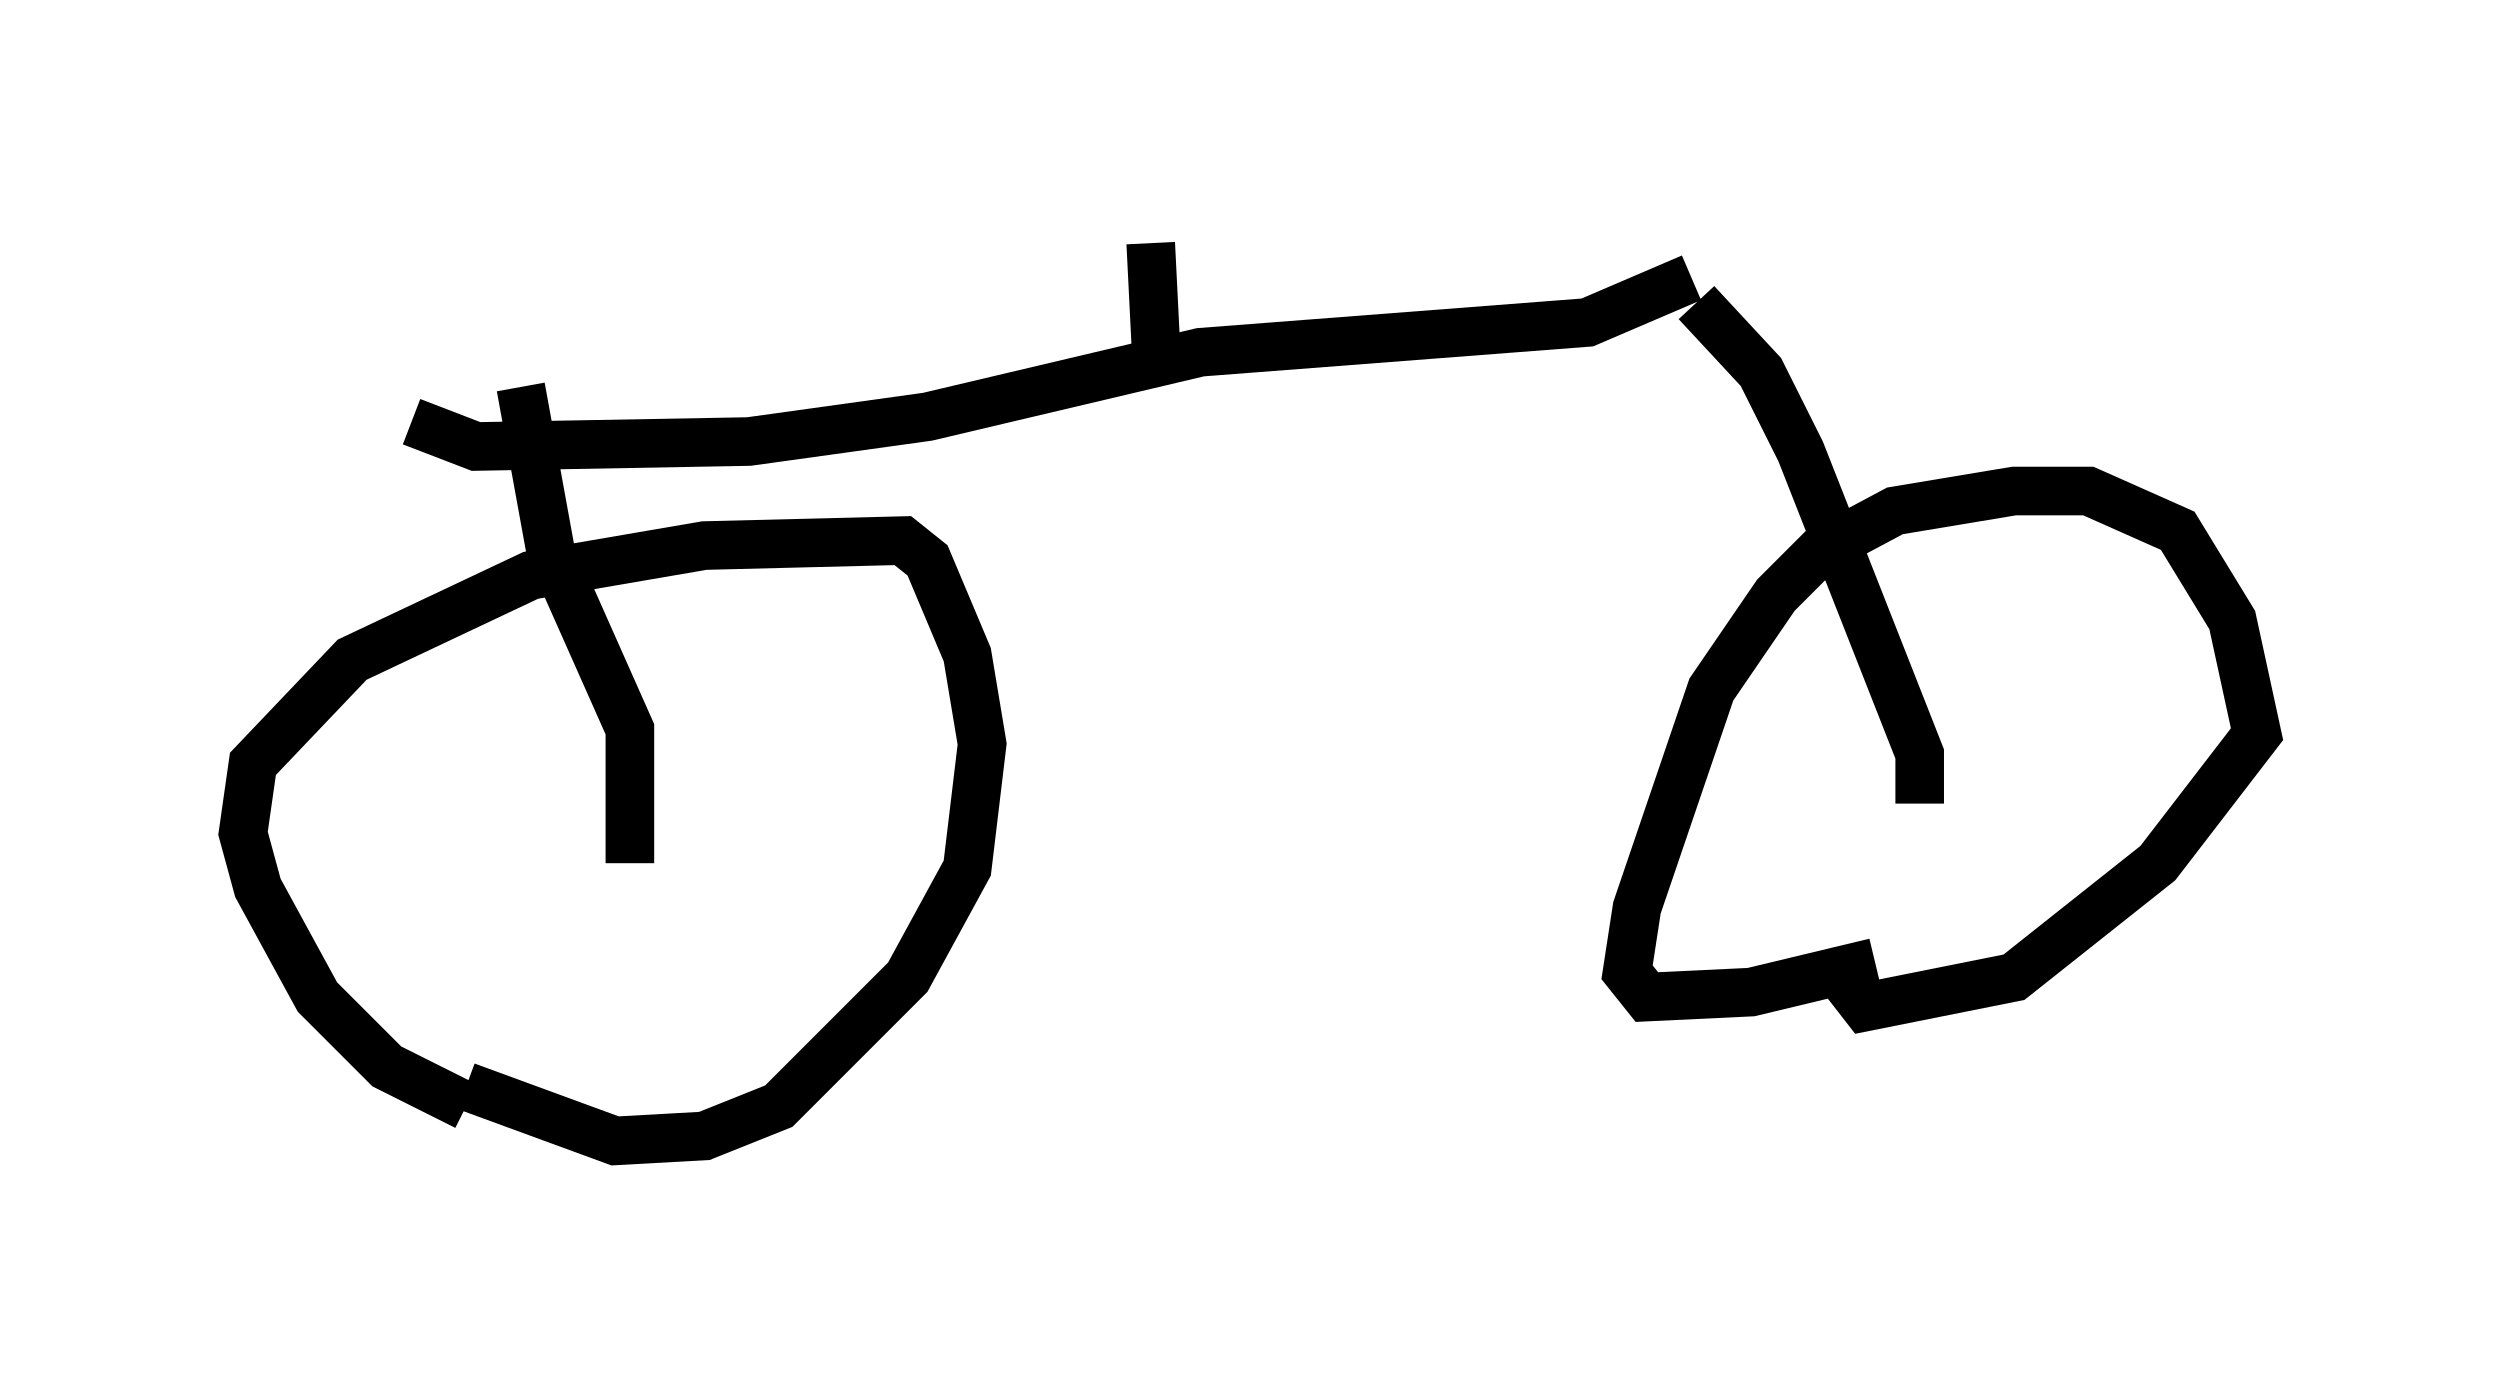 <?xml version="1.0" encoding="utf-8" ?>
<svg baseProfile="full" height="28.477" version="1.1" width="51.446" xmlns="http://www.w3.org/2000/svg" xmlns:ev="http://www.w3.org/2001/xml-events" xmlns:xlink="http://www.w3.org/1999/xlink"><defs /><rect fill="white" height="28.477" width="51.446" x="0" y="0" /><path d="M11.329, 22.865 m-1.735, -0.102 l-1.633, -0.817 -1.429, -1.429 l-1.225, -2.246 -0.306, -1.123 l0.204, -1.429 2.042, -2.144 l3.675, -1.735 3.573, -0.613 l4.083, -0.102 0.51, 0.408 l0.817, 1.94 0.306, 1.838 l-0.306, 2.552 -1.225, 2.246 l-2.654, 2.654 -1.531, 0.613 l-1.838, 0.102 -3.063, -1.123 m28.992, -2.552 l-2.552, 0.613 -2.144, 0.102 l-0.408, -0.51 0.204, -1.327 l1.531, -4.492 1.327, -1.94 l0.919, -0.919 1.531, -0.817 l2.45, -0.408 1.531, 0.0 l1.838, 0.817 1.123, 1.838 l0.51, 2.348 -2.042, 2.654 l-2.96, 2.348 -3.063, 0.613 l-0.715, -0.919 m1.838, -3.267 l0.0, -1.021 -2.45, -6.227 l-0.817, -1.633 -1.327, -1.429 m-21.948, 11.536 l0.0, -2.756 -1.633, -3.675 l-0.613, -3.369 m24.092, -2.246 l-2.144, 0.919 -7.963, 0.613 l-5.615, 1.327 -3.675, 0.51 l-5.615, 0.102 -1.327, -0.51 m15.313, -1.633 l-0.102, -2.042 " fill="none" stroke="black" stroke-width="1" /></svg>